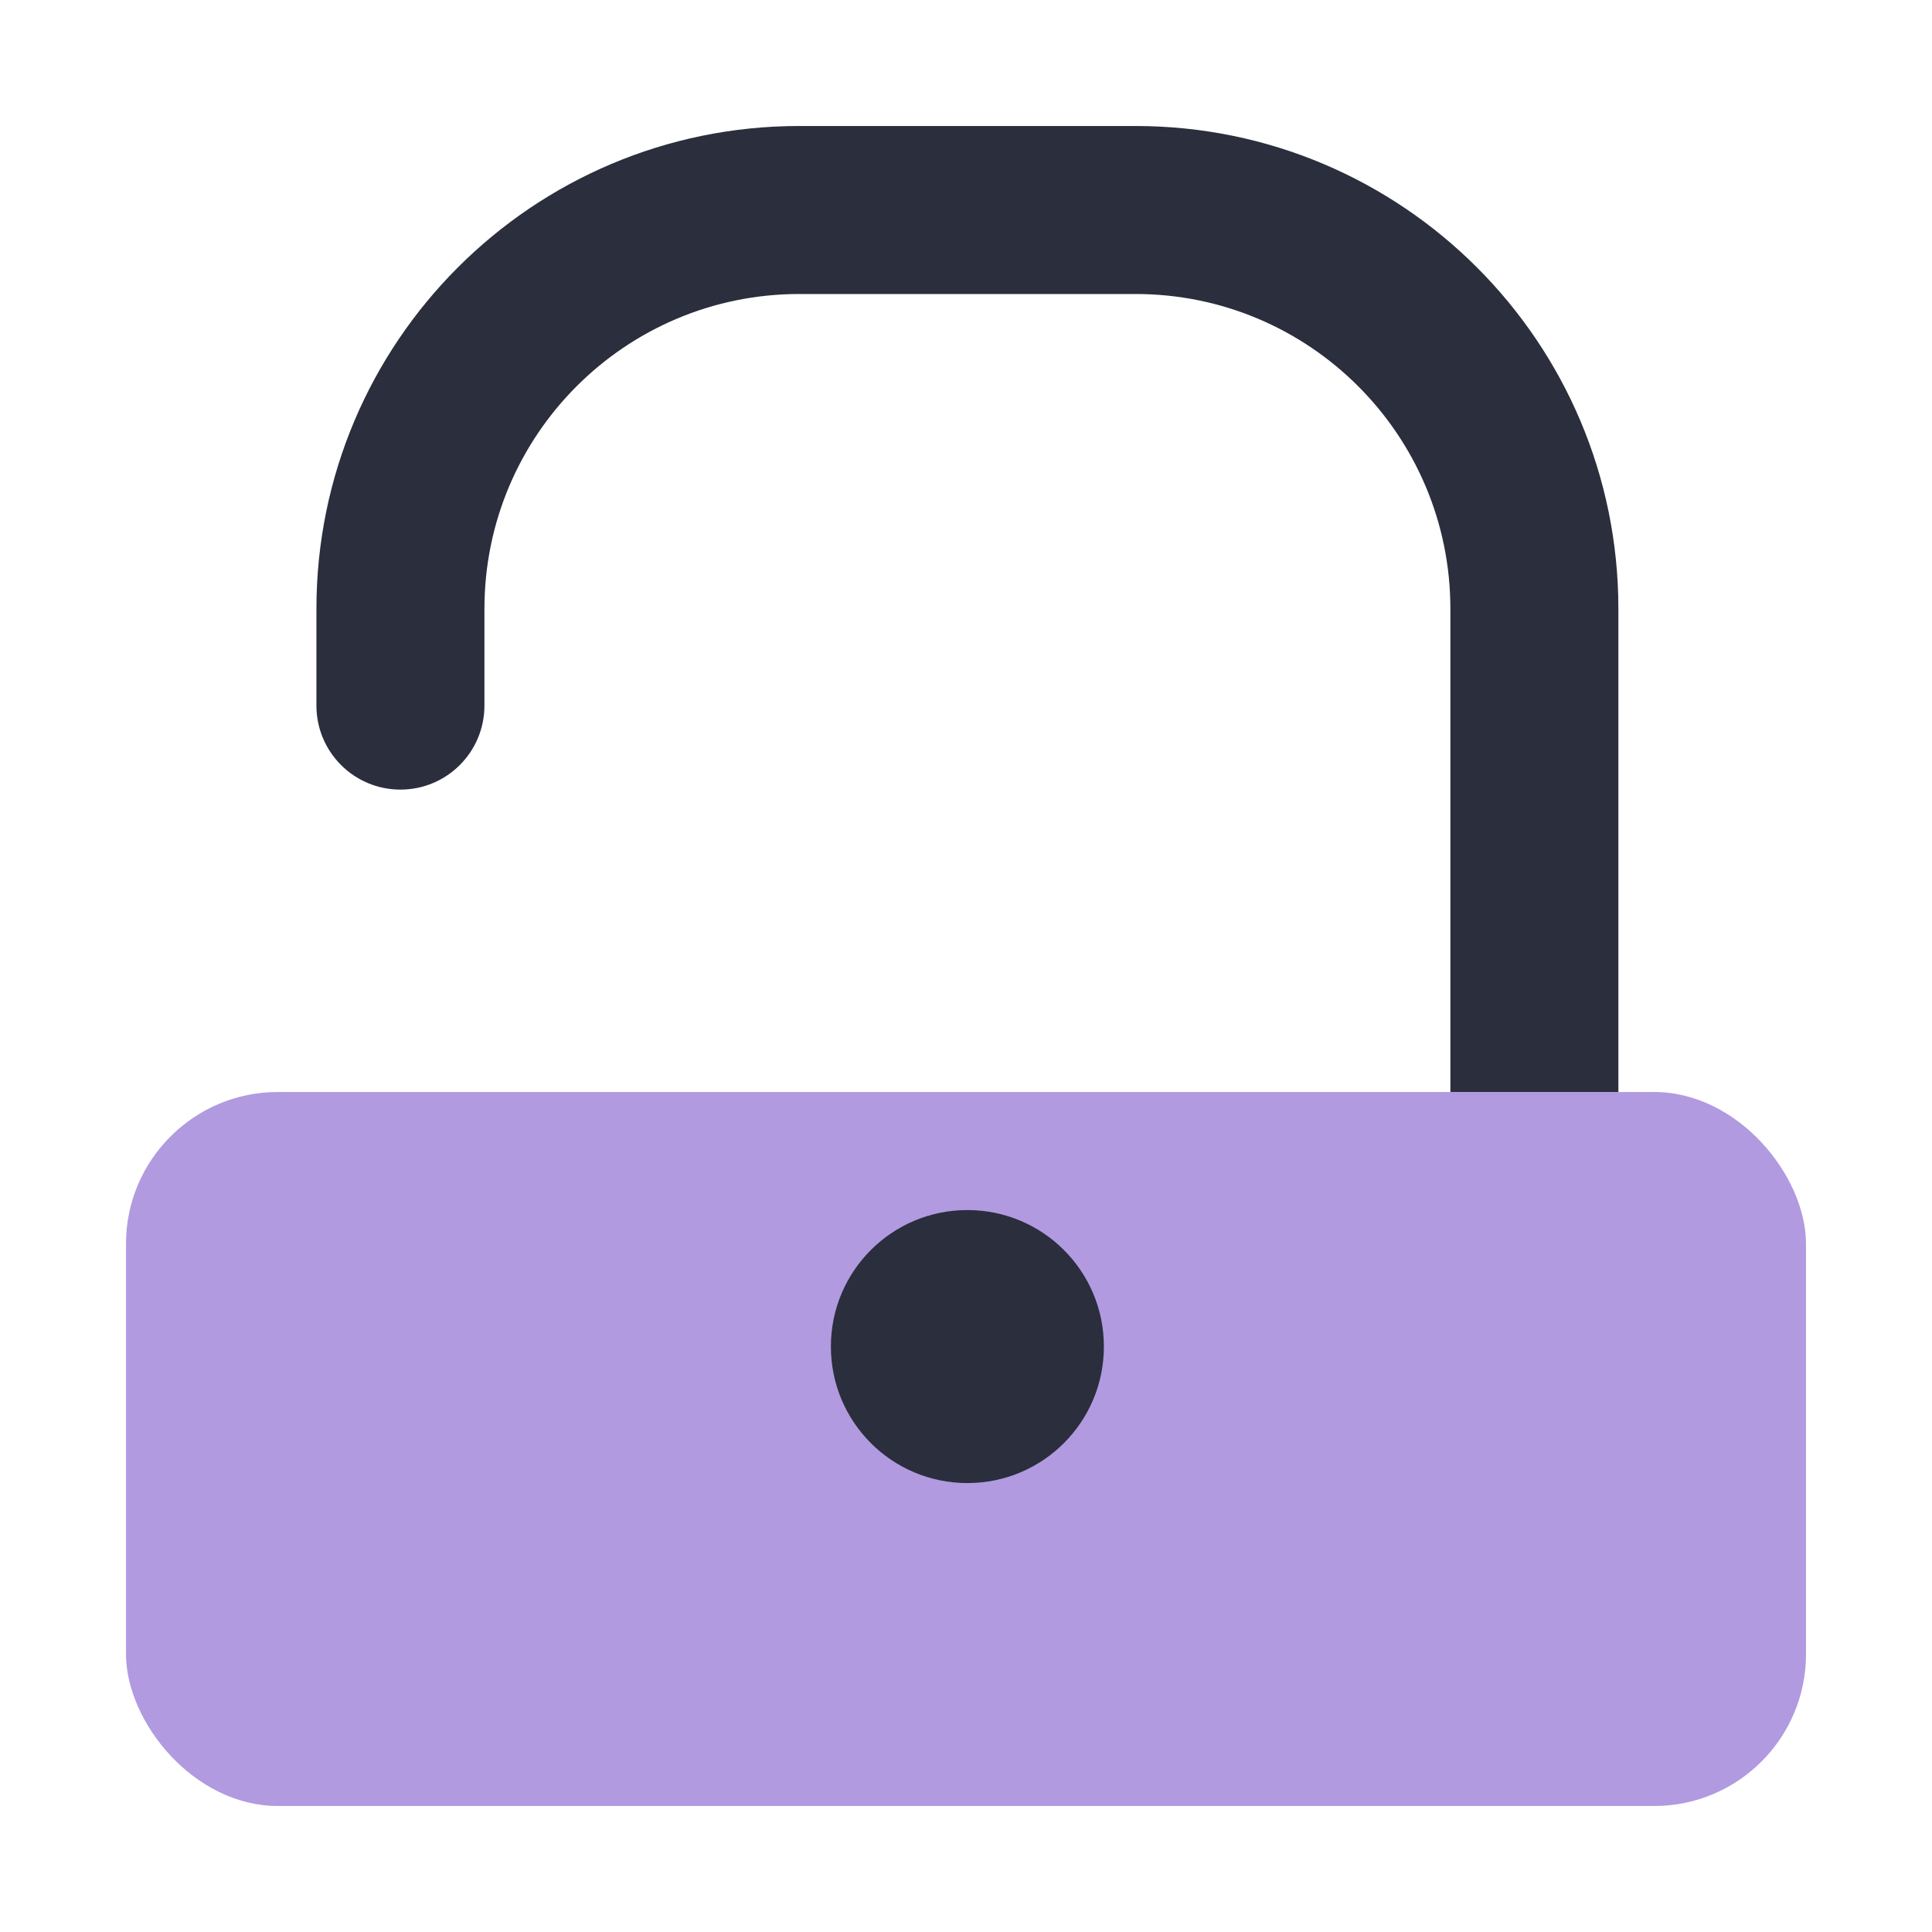 <?xml version="1.0" encoding="UTF-8"?>
<svg id="_50" data-name="50" xmlns="http://www.w3.org/2000/svg" viewBox="0 0 460 460">
  <defs>
    <style>
      .cls-1 {
        fill: #6536C2;
        isolation: isolate;
        opacity: .5;
      }

      .cls-1, .cls-2 {
        stroke-width: 0px;
      }

      .cls-2 {
        fill: #2a2e3d;
      }
    </style>
  </defs>
  <rect class="cls-1" x="30" y="260" width="400" height="170" rx="36.16" ry="36.16"/>
  <path class="cls-2" d="M230.33,288.11c-17.96,0-32.5,14.54-32.5,32.5s14.54,32.5,32.5,32.5,32.5-14.54,32.5-32.5-14.54-32.5-32.5-32.5Z"/>
  <path class="cls-2" d="M270.36,30h-80.05c-63.5,0-114.97,51.48-114.97,114.97v23.03c0,11.05,8.95,20,20,20h0c11.05,0,20-8.95,20-20v-23.03c0-41.41,33.57-74.97,74.97-74.97h80.05c41.41,0,74.97,33.57,74.97,74.97v115.03h40v-115.03c0-63.5-51.48-114.97-114.97-114.97Z"/>
</svg>